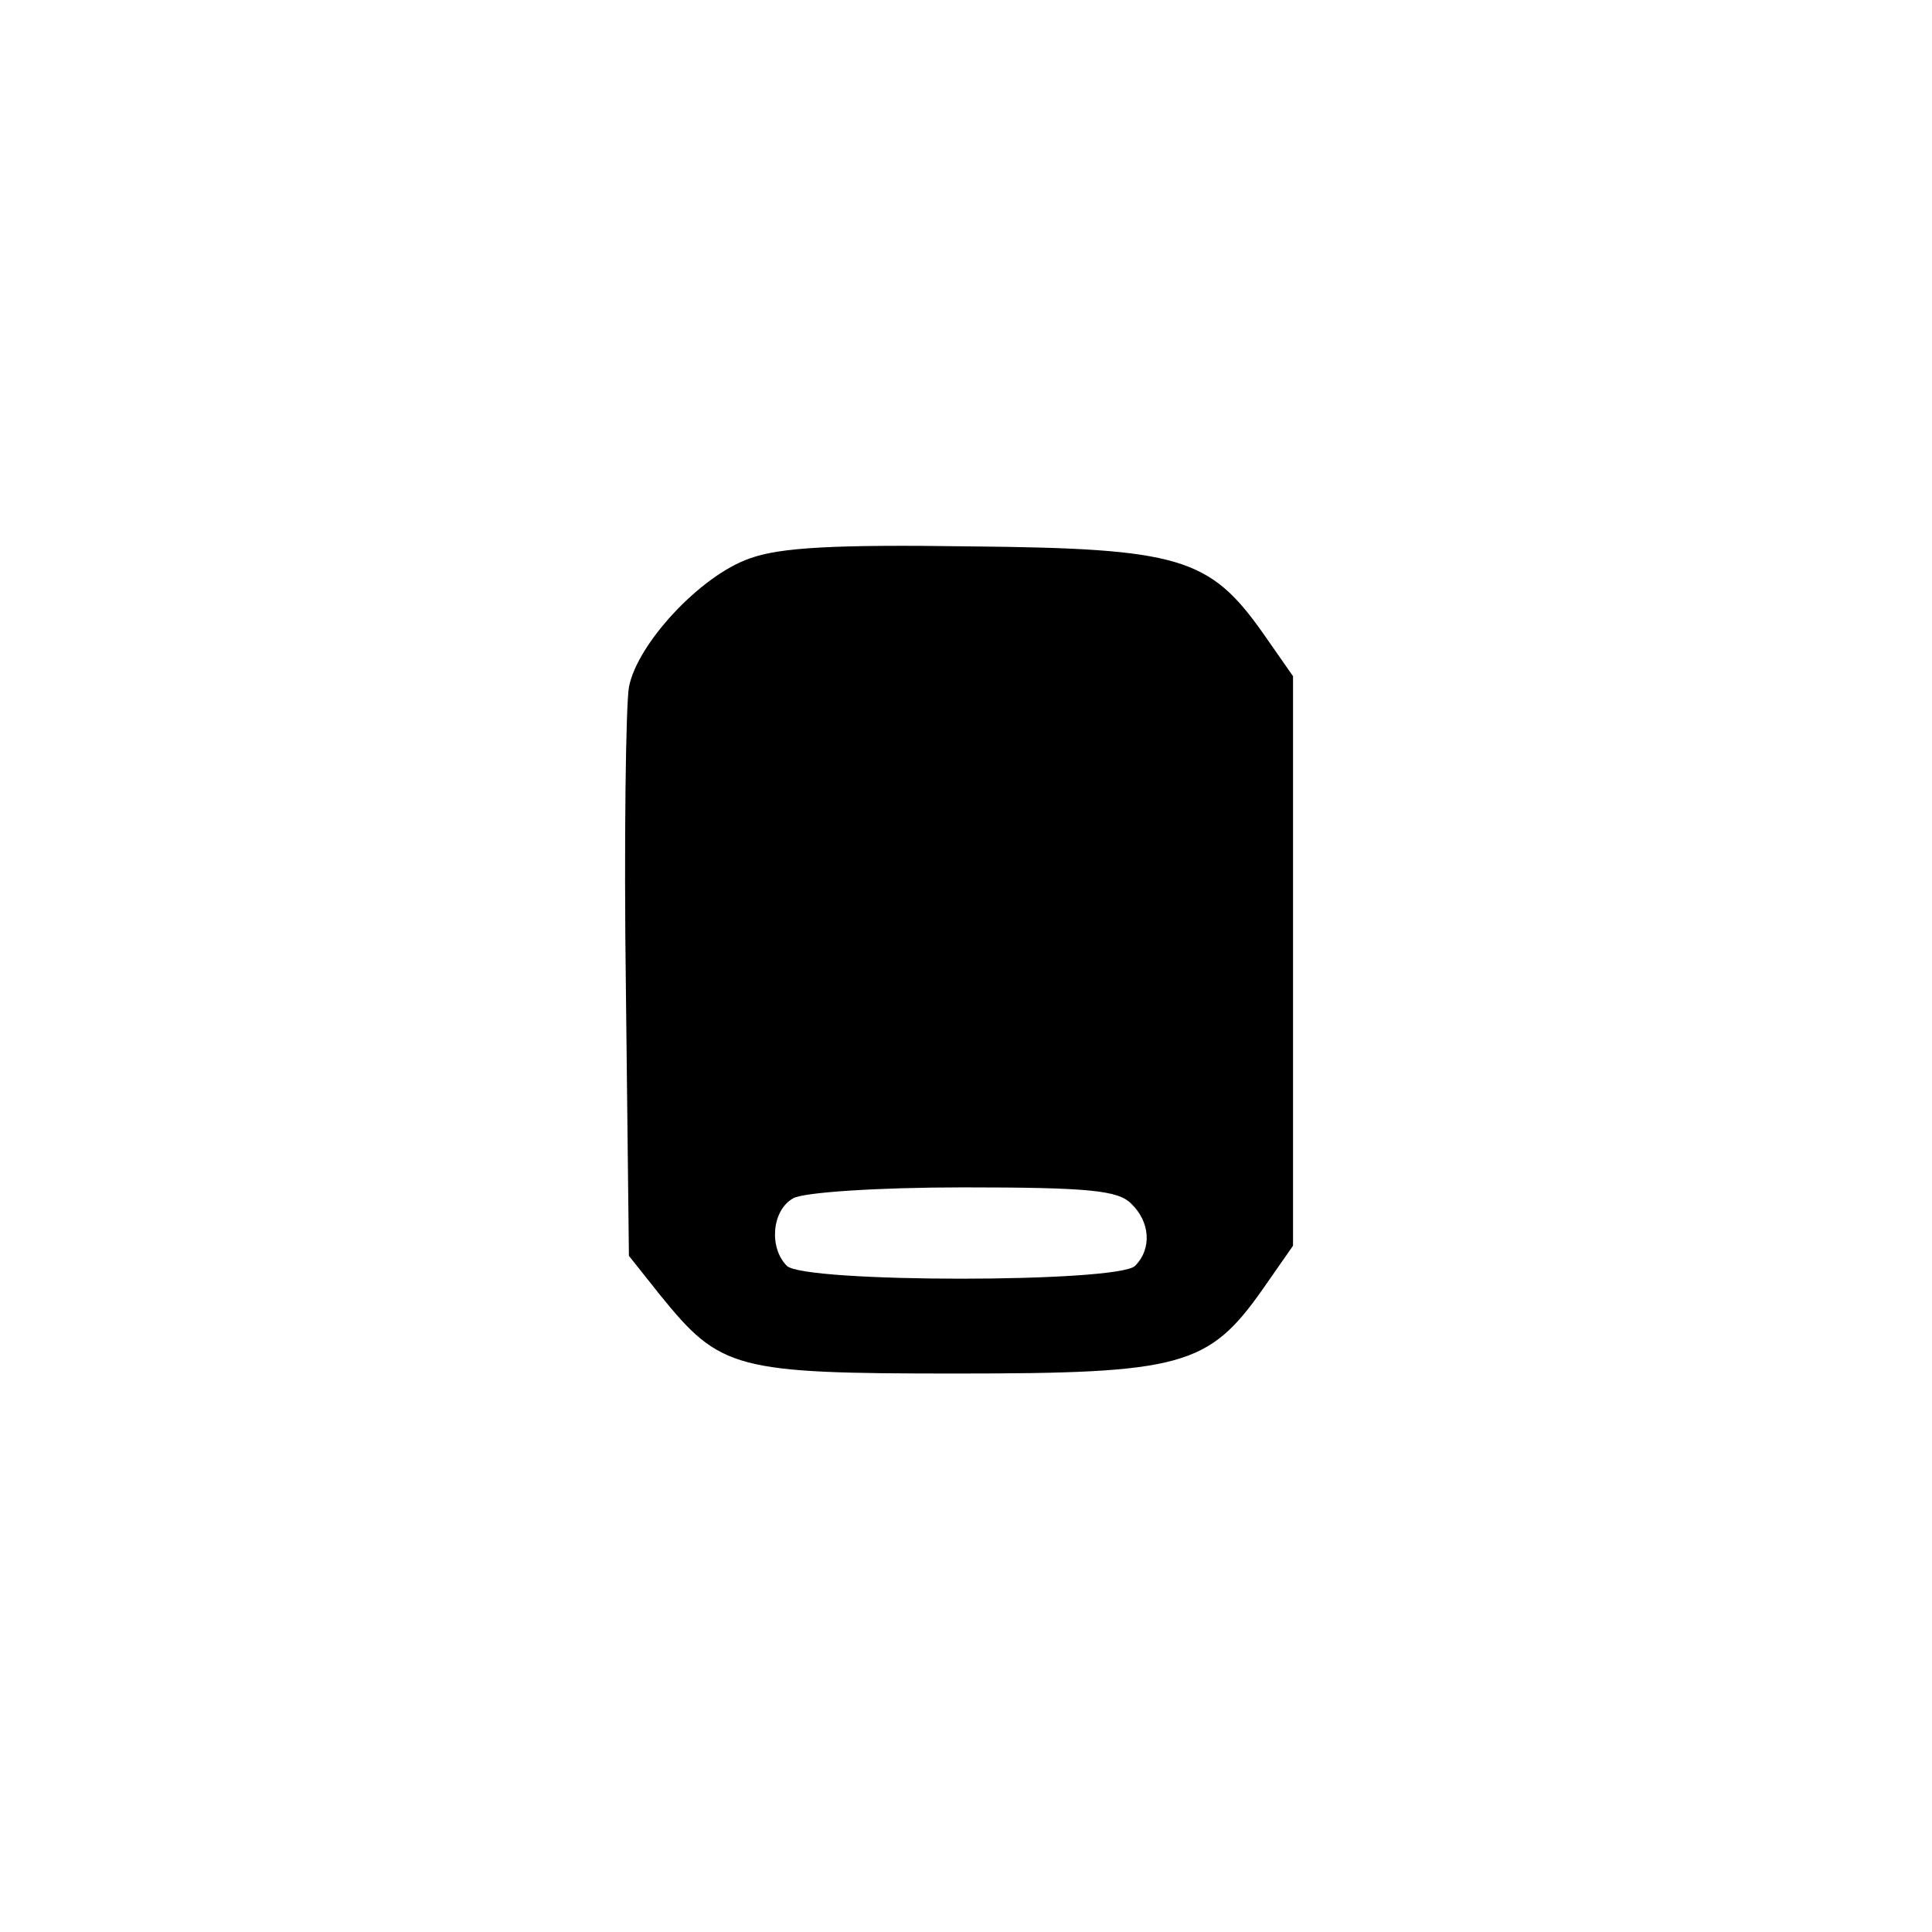 <?xml version="1.0" standalone="no"?>
<!DOCTYPE svg PUBLIC "-//W3C//DTD SVG 20010904//EN"
 "http://www.w3.org/TR/2001/REC-SVG-20010904/DTD/svg10.dtd">
<svg version="1.0" xmlns="http://www.w3.org/2000/svg"
 width="192pt" height="192pt" viewBox="0 0 192 192"
 preserveAspectRatio="xMidYMid meet">
<g transform="translate(0,192) scale(0.1,-0.1)"
fill="#000000" stroke="none">
811 c445 -92 729 -532 635 -987 -62 -301 -295 -546 -601 -630 -91 -26 -329
-26 -420 0 -291 80 -516 305 -596 596 -26 91 -26 329 0 420 120 433 542 692
982 601z"/>
<path d="M745 1365 c-49 -17 -112 -85 -120 -128 -3 -18 -5 -152 -3 -299 l3
-266 31 -39 c60 -74 74 -78 294 -78 224 0 251 7 305 84 l30 43 0 283 0 283
-30 43 c-53 75 -83 84 -290 86 -136 2 -190 -1 -220 -12z m379 -641 c19 -18 21
-45 4 -62 -17 -17 -329 -17 -346 0 -18 18 -15 55 6 67 9 6 84 11 169 11 125 0
154 -3 167 -16z"/>
</g>
</svg>
